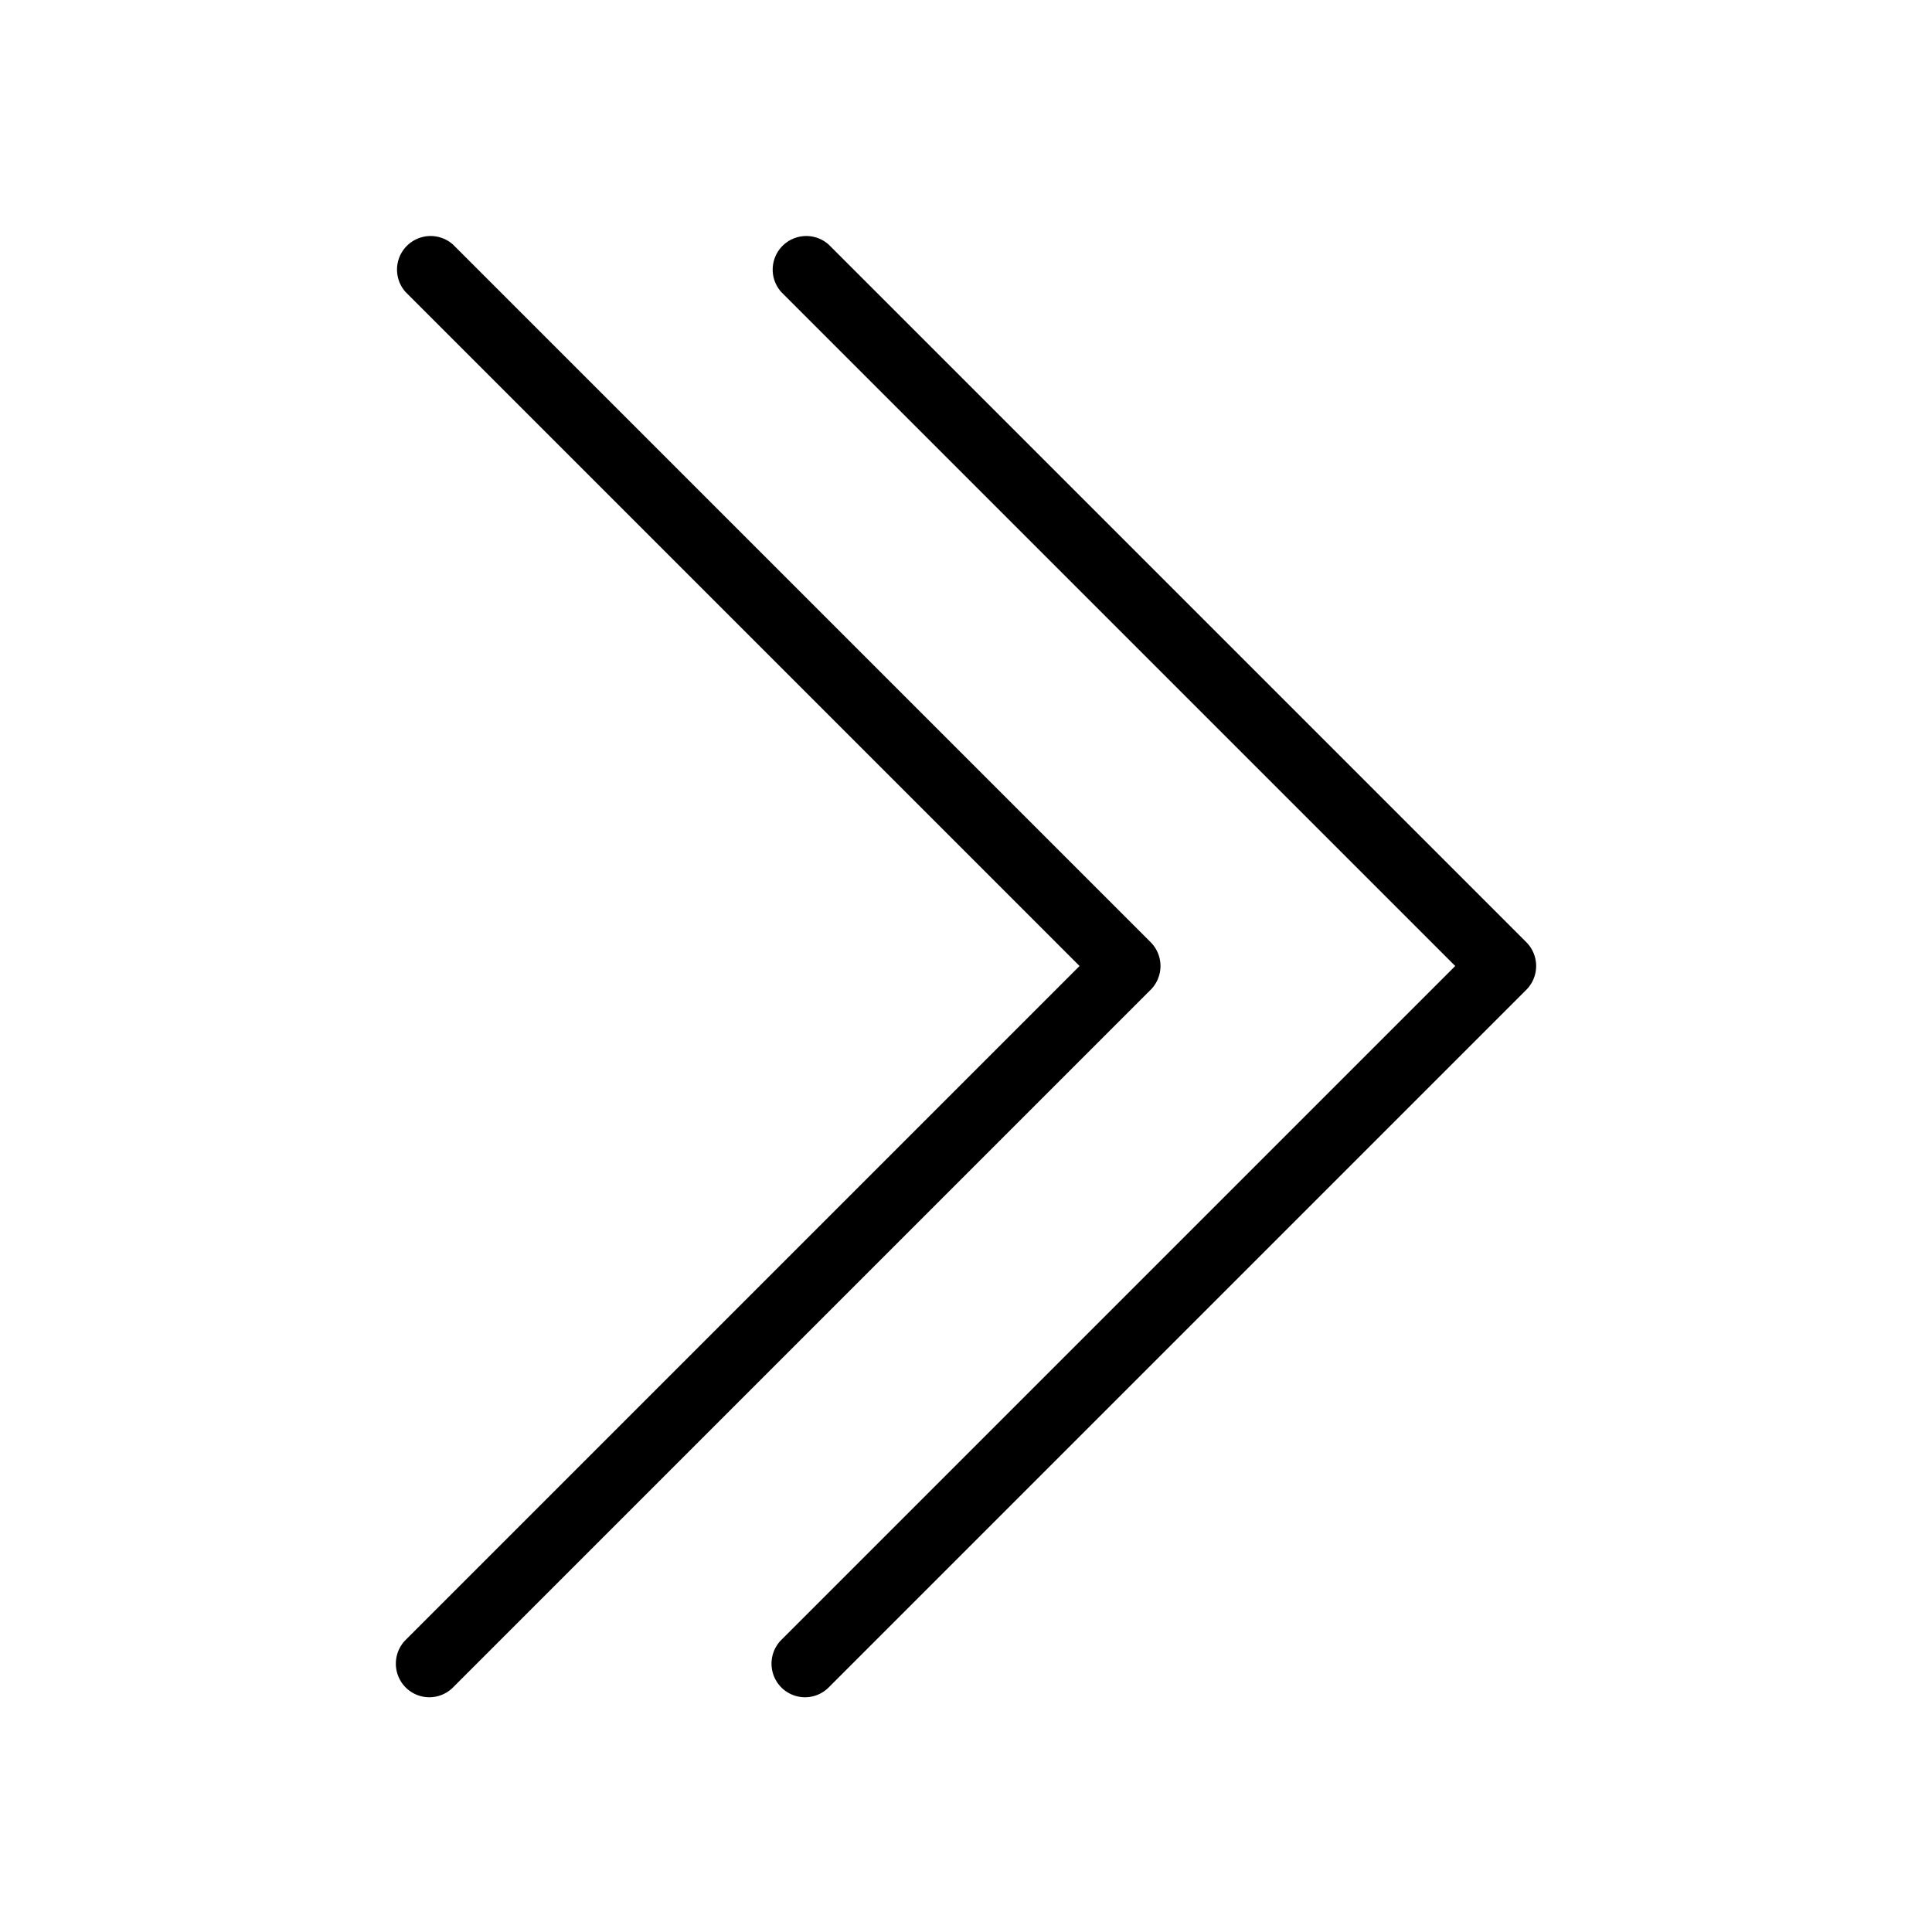 <svg id="uuid-ef653c70-095c-47e8-b02f-509f4869f3ca" xmlns="http://www.w3.org/2000/svg" viewBox="0 0 36 36">
  <defs>
    <style>
      .uuid-b245cacd-e5db-43f7-93cf-1ba5a876b4a0{stroke-width:0}
    </style>
  </defs>
  <g id="uuid-df016db2-feb4-4adf-88c0-4ea1d89c2db5">
    <path class="uuid-b245cacd-e5db-43f7-93cf-1ba5a876b4a0" d="m21.442 17.558-13-13a.626.626 0 0 0-.884.884L20.116 18 7.558 30.558a.628.628 0 0 0 0 .884.623.623 0 0 0 .884 0l13-13a.628.628 0 0 0 0-.884Z"/>
    <path class="uuid-b245cacd-e5db-43f7-93cf-1ba5a876b4a0" d="m28.442 17.558-13-13a.626.626 0 0 0-.884.884L27.116 18 14.558 30.558a.628.628 0 0 0 0 .884.623.623 0 0 0 .884 0l13-13a.628.628 0 0 0 0-.884Z"/>
  </g>
</svg>
